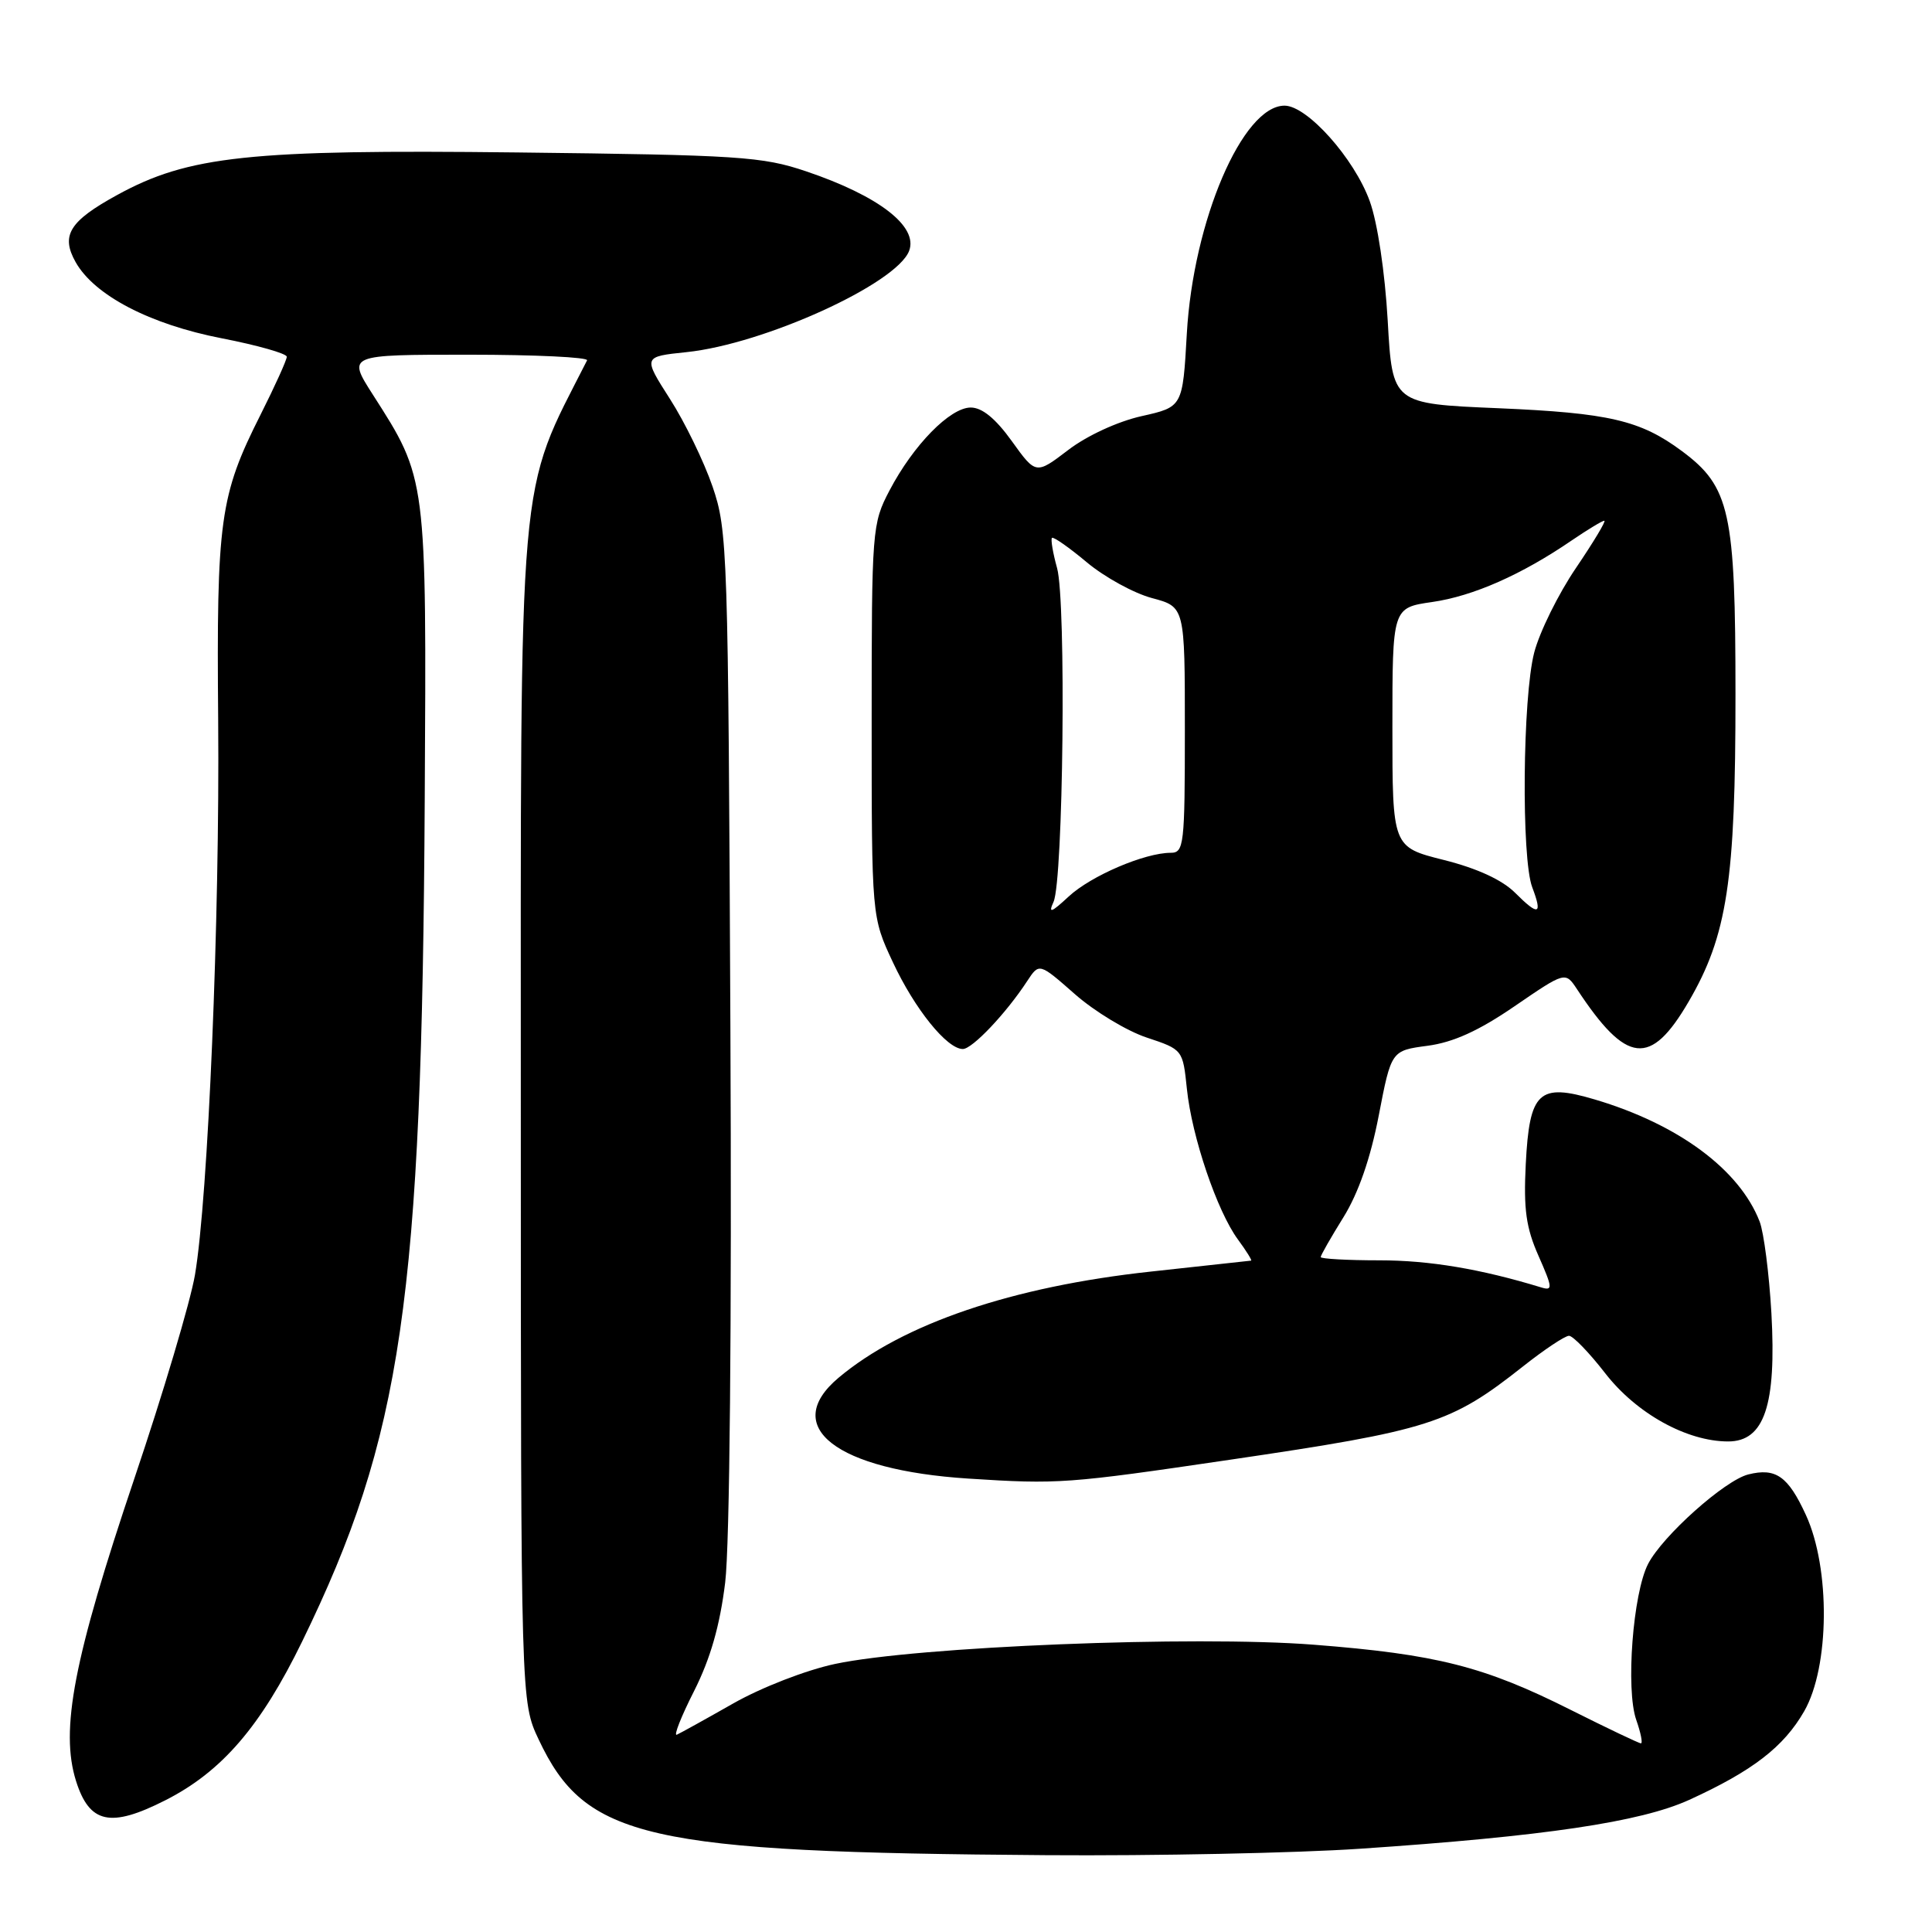 <?xml version="1.0" encoding="UTF-8" standalone="no"?>
<!DOCTYPE svg PUBLIC "-//W3C//DTD SVG 1.1//EN" "http://www.w3.org/Graphics/SVG/1.1/DTD/svg11.dtd" >
<svg xmlns="http://www.w3.org/2000/svg" xmlns:xlink="http://www.w3.org/1999/xlink" version="1.1" viewBox="0 0 256 256">
 <g >
 <path fill="currentColor"
d=" M 180.17 244.97 C 204.57 243.33 217.37 241.43 223.81 238.50 C 232.23 234.66 236.36 231.47 239.07 226.74 C 242.44 220.86 242.55 207.82 239.29 200.74 C 236.93 195.60 235.30 194.46 231.66 195.37 C 228.54 196.15 220.31 203.50 218.38 207.23 C 216.37 211.12 215.40 223.85 216.81 227.89 C 217.41 229.60 217.69 231.00 217.43 231.00 C 217.17 231.00 213.00 229.01 208.15 226.58 C 196.66 220.80 190.35 219.20 174.05 217.93 C 158.24 216.70 121.51 218.17 110.65 220.48 C 106.80 221.30 100.90 223.59 97.15 225.72 C 93.49 227.80 90.13 229.66 89.68 229.86 C 89.23 230.05 90.26 227.44 91.98 224.05 C 94.14 219.76 95.39 215.40 96.09 209.69 C 96.69 204.75 96.97 175.55 96.78 136.00 C 96.49 72.83 96.41 70.29 94.42 64.48 C 93.28 61.16 90.74 55.93 88.77 52.86 C 85.19 47.26 85.19 47.26 90.97 46.66 C 101.25 45.59 118.78 37.61 120.46 33.25 C 121.70 30.01 116.46 25.96 106.81 22.70 C 101.01 20.74 97.94 20.54 68.50 20.20 C 33.02 19.79 24.98 20.65 15.52 25.84 C 9.19 29.31 8.03 31.19 10.02 34.73 C 12.50 39.14 19.87 42.98 29.40 44.83 C 34.13 45.75 37.99 46.85 38.00 47.27 C 38.00 47.70 36.43 51.16 34.52 54.96 C 29.12 65.67 28.68 68.87 28.91 95.50 C 29.13 121.67 27.58 158.72 25.83 168.95 C 25.22 172.50 21.61 184.65 17.79 195.95 C 9.76 219.78 7.94 229.23 10.08 236.01 C 11.86 241.63 14.64 242.23 21.88 238.56 C 29.39 234.76 34.54 228.78 40.04 217.50 C 53.29 190.30 55.91 172.33 56.28 105.90 C 56.52 63.13 56.57 63.48 49.39 52.27 C 46.02 47.00 46.02 47.00 62.10 47.00 C 70.93 47.00 78.00 47.34 77.79 47.75 C 68.53 65.97 69.00 60.53 69.01 148.46 C 69.02 225.50 69.02 225.50 71.38 230.50 C 77.57 243.64 85.53 245.45 138.67 245.82 C 153.06 245.92 171.74 245.54 180.17 244.97 Z  M 163.00 193.42 C 189.47 189.52 192.21 188.64 201.79 181.07 C 204.62 178.83 207.37 177.00 207.90 177.00 C 208.42 177.00 210.57 179.22 212.68 181.94 C 216.81 187.28 223.50 191.00 228.99 191.00 C 233.78 191.00 235.40 186.20 234.72 174.00 C 234.42 168.78 233.72 163.31 233.16 161.86 C 230.49 154.97 222.38 148.97 211.33 145.69 C 203.89 143.48 202.66 144.63 202.17 154.27 C 201.87 160.24 202.21 162.69 203.87 166.43 C 205.73 170.65 205.77 171.06 204.22 170.59 C 196.19 168.14 189.40 167.00 182.79 167.00 C 178.51 167.00 175.00 166.80 175.00 166.57 C 175.00 166.33 176.36 163.95 178.02 161.28 C 180.00 158.08 181.60 153.48 182.69 147.82 C 184.35 139.21 184.35 139.21 189.16 138.57 C 192.56 138.12 195.94 136.59 200.69 133.33 C 207.41 128.73 207.41 128.73 208.96 131.07 C 215.53 141.04 218.70 141.39 223.75 132.73 C 228.87 123.95 229.97 116.74 229.96 92.00 C 229.96 67.81 229.23 64.50 222.86 59.77 C 217.35 55.68 213.21 54.72 198.50 54.09 C 184.50 53.50 184.50 53.50 183.88 42.50 C 183.51 36.05 182.53 29.50 181.50 26.66 C 179.45 20.99 173.21 14.00 170.21 14.00 C 164.65 14.00 158.11 29.27 157.26 44.21 C 156.71 53.92 156.71 53.92 151.27 55.14 C 148.10 55.85 144.02 57.73 141.54 59.63 C 137.26 62.89 137.26 62.89 134.07 58.45 C 131.92 55.46 130.14 54.00 128.63 54.00 C 125.89 54.00 121.02 58.97 117.86 65.00 C 115.56 69.39 115.50 70.12 115.50 95.50 C 115.50 121.50 115.50 121.50 118.31 127.50 C 121.21 133.71 125.48 139.00 127.58 139.00 C 128.83 139.00 133.30 134.29 136.10 130.01 C 137.70 127.57 137.70 127.57 142.43 131.73 C 145.03 134.02 149.31 136.61 151.94 137.48 C 156.72 139.07 156.73 139.08 157.27 144.29 C 157.92 150.61 161.27 160.50 164.04 164.25 C 165.15 165.76 165.93 167.02 165.78 167.04 C 165.63 167.06 159.65 167.71 152.50 168.49 C 134.11 170.48 119.61 175.41 111.10 182.57 C 103.39 189.06 110.78 194.79 128.30 195.92 C 140.26 196.69 141.41 196.60 163.00 193.42 Z  M 139.60 119.50 C 140.89 116.63 141.29 79.70 140.07 75.28 C 139.51 73.27 139.21 71.46 139.39 71.27 C 139.58 71.09 141.66 72.54 144.01 74.51 C 146.37 76.48 150.25 78.61 152.65 79.25 C 157.00 80.41 157.00 80.41 157.00 96.71 C 157.00 111.97 156.88 113.00 155.13 113.00 C 151.68 113.00 144.56 116.05 141.61 118.79 C 139.28 120.95 138.88 121.09 139.60 119.50 Z  M 200.76 118.30 C 199.05 116.59 195.73 115.06 191.31 113.95 C 184.50 112.24 184.50 112.24 184.50 96.38 C 184.50 80.53 184.50 80.53 189.77 79.77 C 195.20 78.99 201.63 76.15 208.29 71.59 C 210.38 70.17 212.31 69.00 212.58 69.00 C 212.85 69.00 211.16 71.81 208.83 75.25 C 206.49 78.69 204.00 83.74 203.29 86.47 C 201.75 92.39 201.57 113.74 203.03 117.57 C 204.42 121.24 203.88 121.42 200.76 118.30 Z "/>
</g>
</svg>